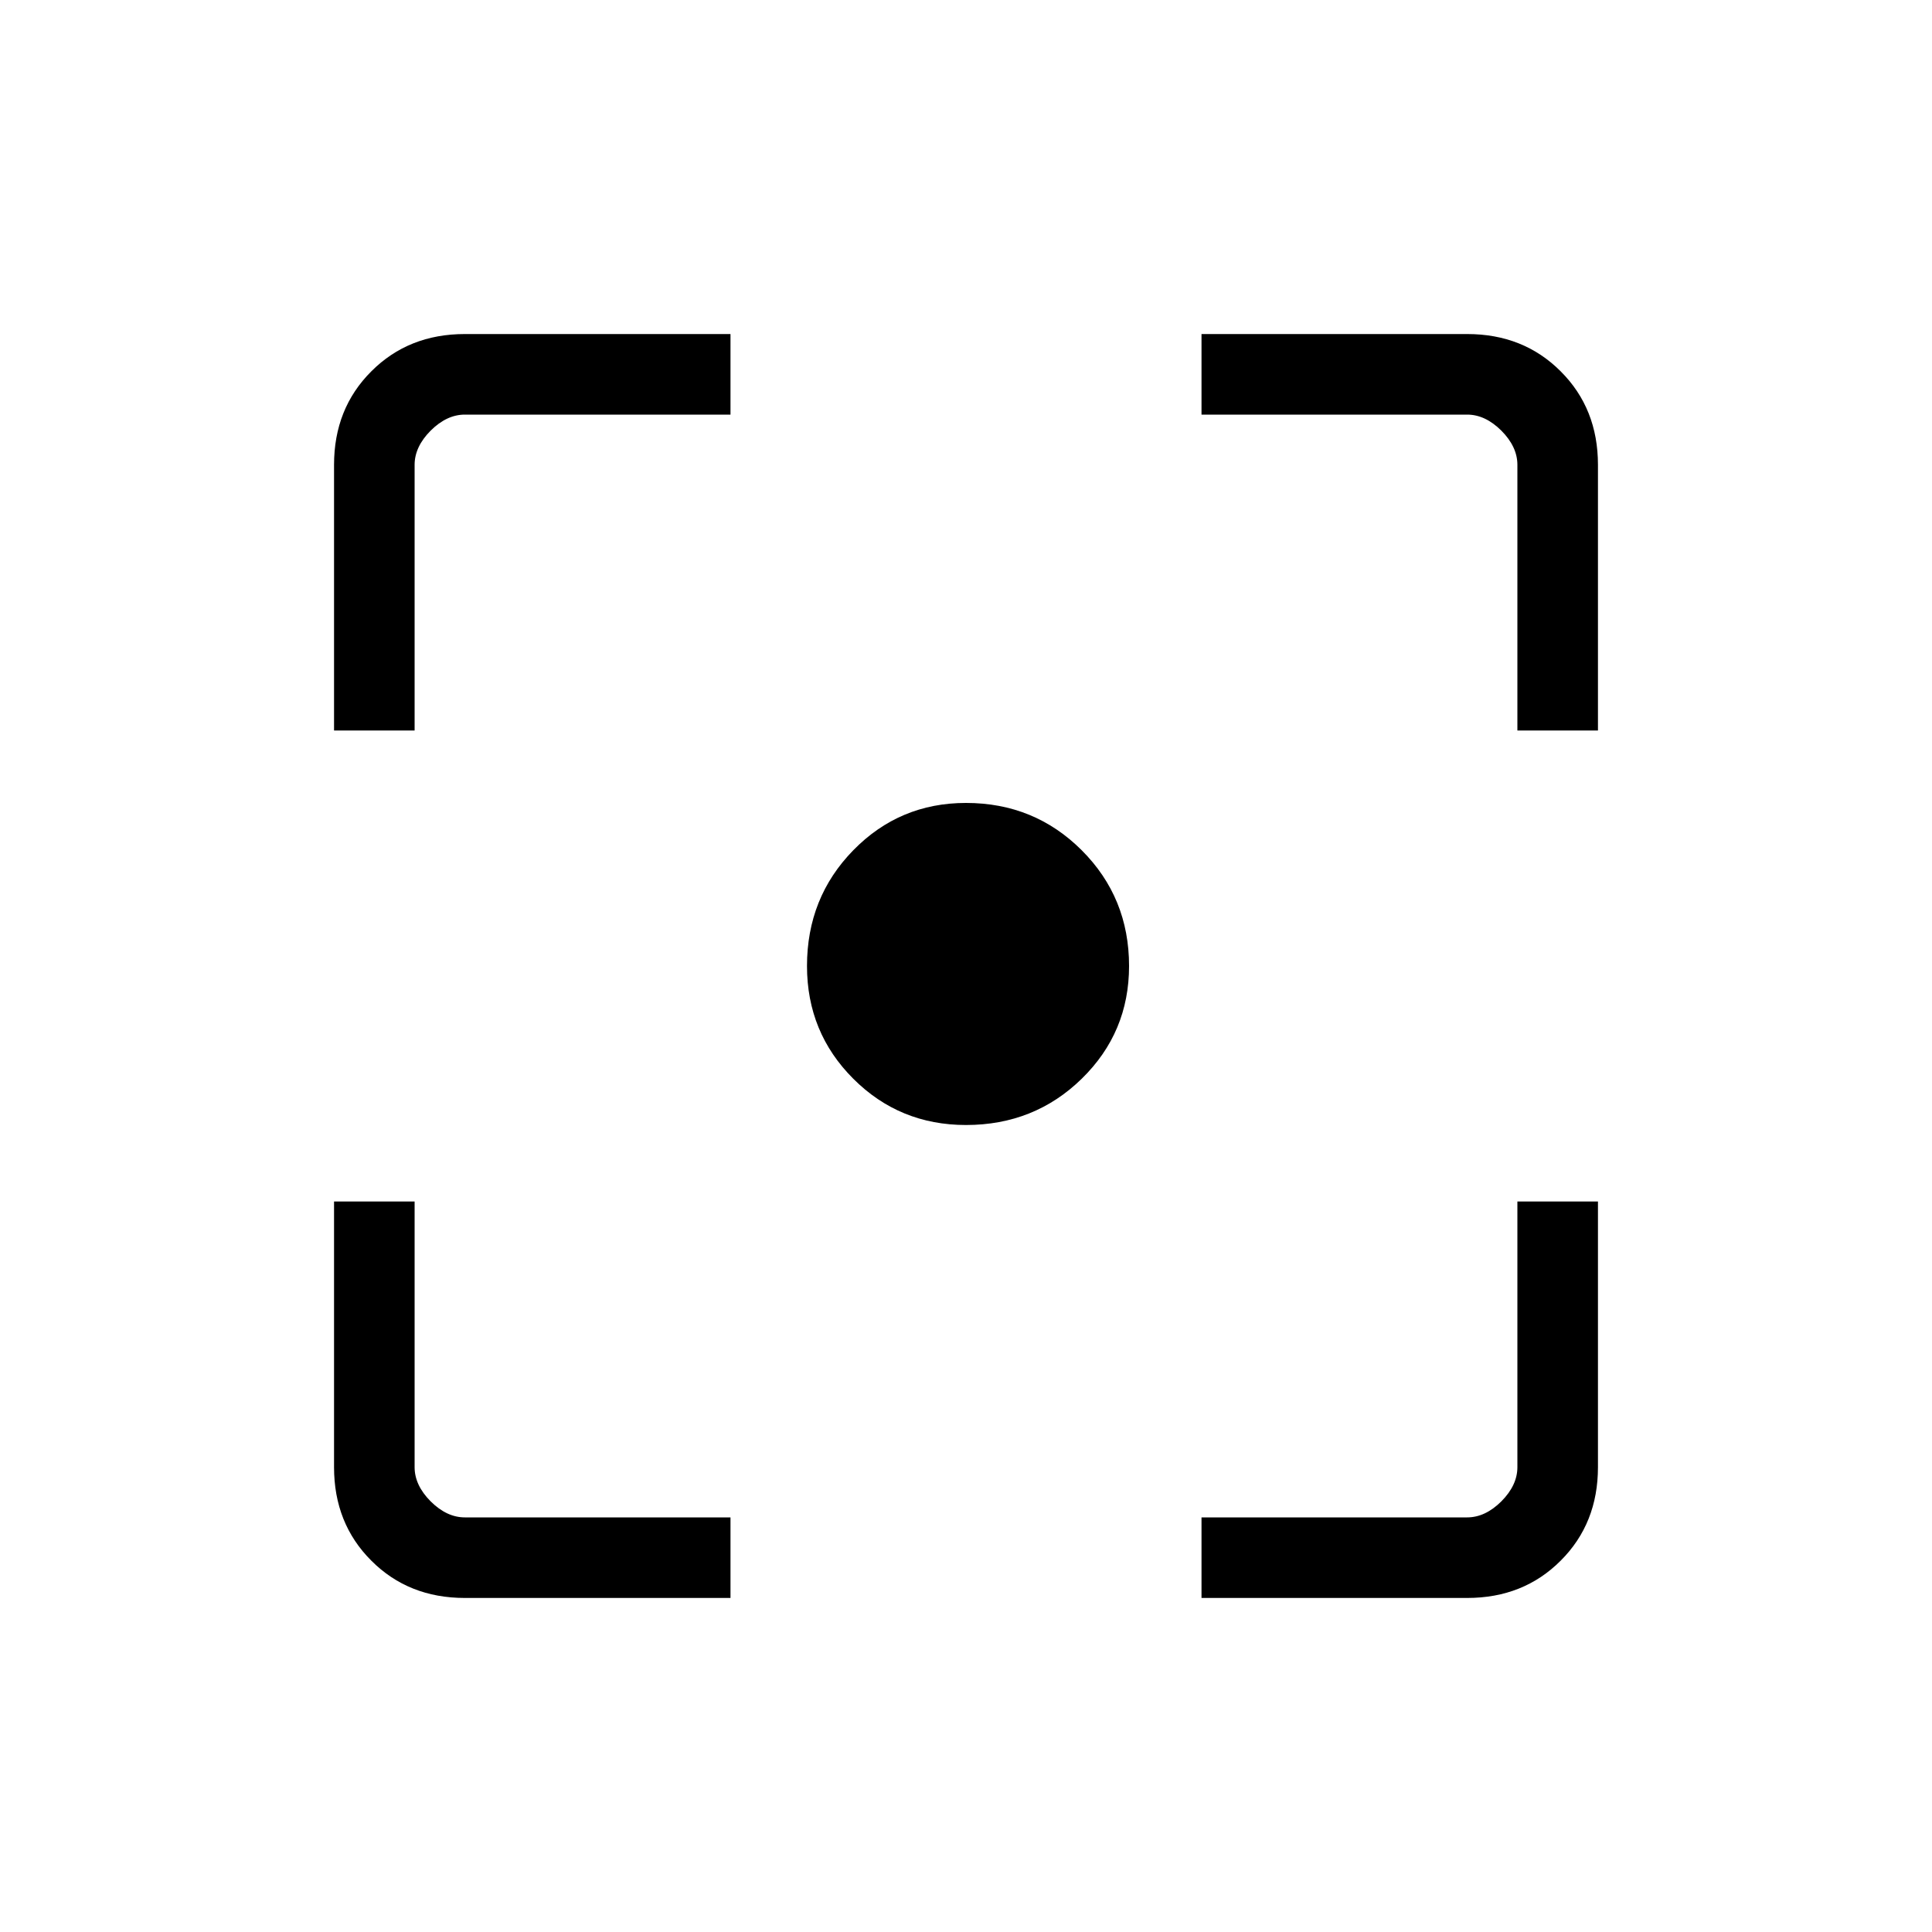 <svg xmlns="http://www.w3.org/2000/svg" height="20" width="20"><path d="M10 11.646q-.688 0-1.167-.479-.479-.479-.479-1.167 0-.708.479-1.198T10 8.312q.708 0 1.198.49t.49 1.198q0 .688-.49 1.167-.49.479-1.198.479ZM3.458 7.562v-2.75q0-.583.386-.968.385-.386.968-.386h2.75v.834h-2.75q-.187 0-.354.166-.166.167-.166.354v2.75Zm4.104 8.98h-2.75q-.583 0-.968-.386-.386-.385-.386-.968v-2.75h.834v2.75q0 .187.166.354.167.166.354.166h2.75Zm4.876 0v-.834h2.75q.187 0 .354-.166.166-.167.166-.354v-2.75h.834v2.75q0 .583-.386.968-.385.386-.968.386Zm3.27-8.98v-2.75q0-.187-.166-.354-.167-.166-.354-.166h-2.75v-.834h2.75q.583 0 .968.386.386.385.386.968v2.75Z"/></svg>